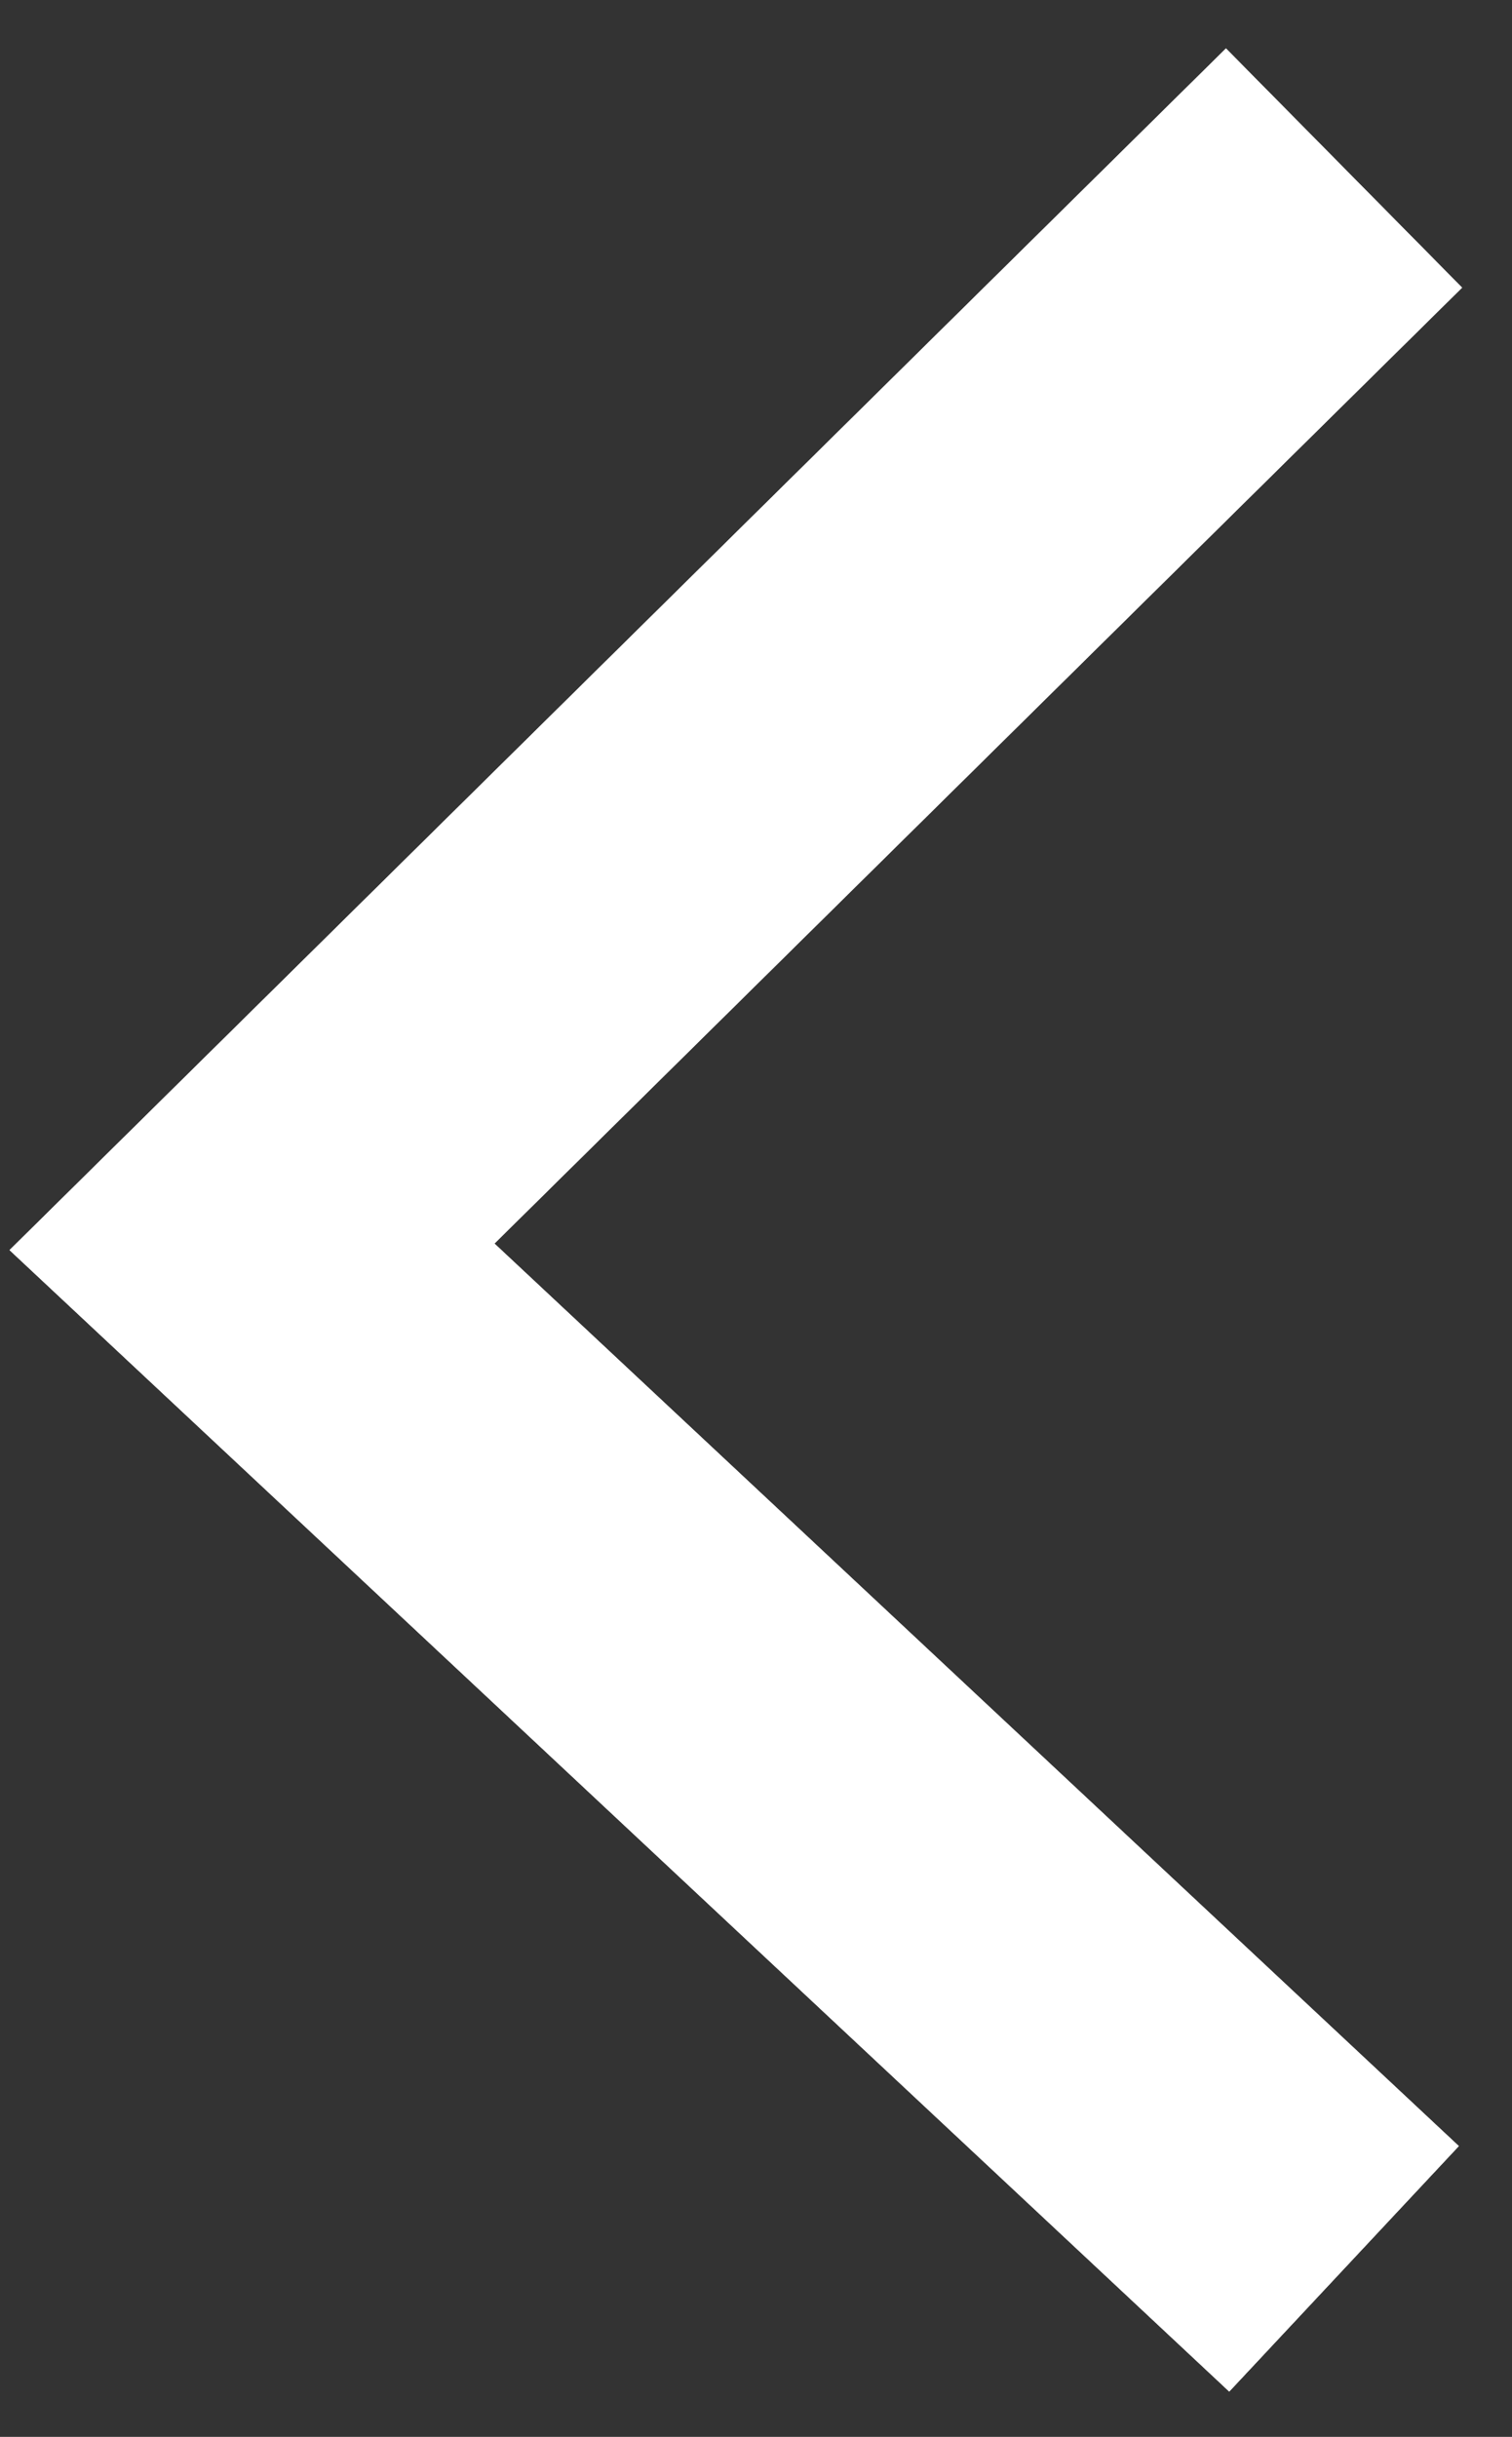 <svg width="18" height="29" viewBox="0 0 18 29" fill="none" xmlns="http://www.w3.org/2000/svg">
<rect x="0" y="0" width="18" height="29" fill="#333333" stroke="none"/>
<path d="M16 27L3 14.838L16 2" stroke="white" stroke-width="4"/>
<path d="M16 27L3 14.838L16 2" stroke="white" stroke-width="4"/>
<path d="M16 27L3 14.838L16 2" stroke="white" stroke-width="4"/>
</svg>
